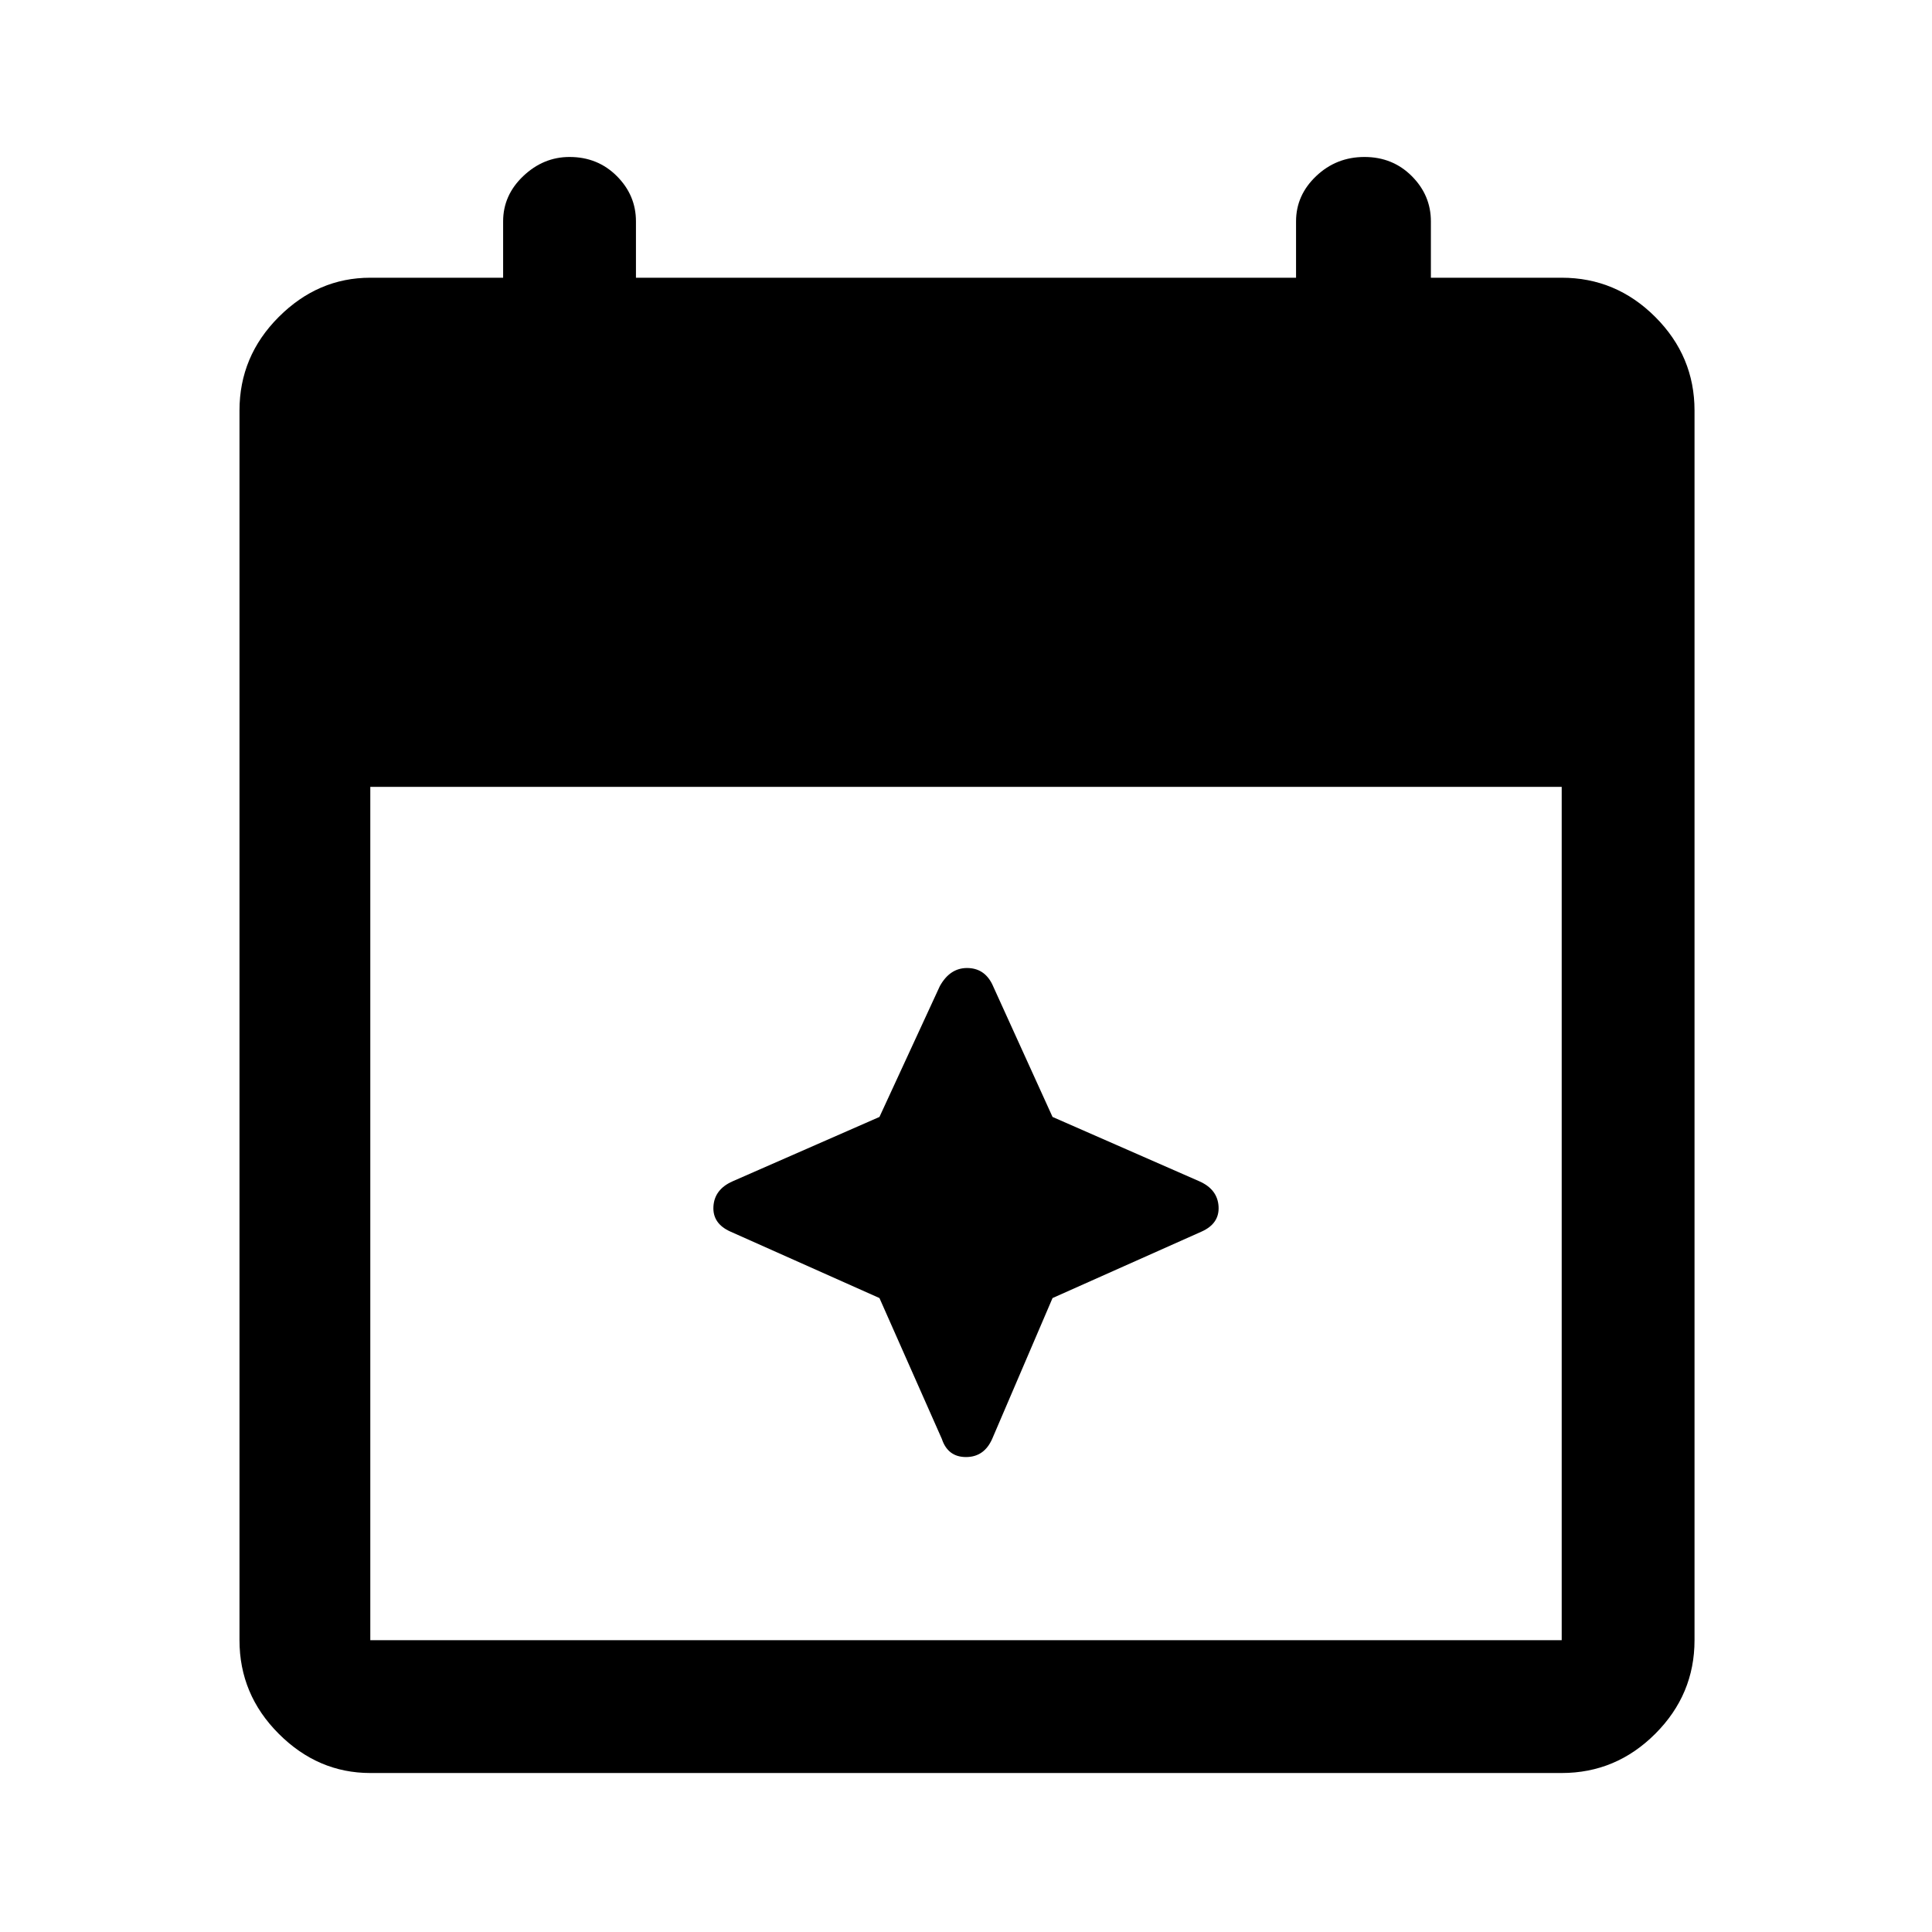 <svg xmlns="http://www.w3.org/2000/svg" height="48" width="48"><path d="M9.2 44.05q-1.3 0-2.275-.975-.975-.975-.975-2.325V10.2q0-1.35.975-2.325Q7.9 6.9 9.2 6.9h3.3V5.5q0-.65.5-1.125t1.15-.475q.7 0 1.175.475.475.475.475 1.125v1.4h16.4V5.5q0-.65.5-1.125t1.2-.475q.7 0 1.175.475.475.475.475 1.125v1.4h3.25q1.35 0 2.325.975.975.975.975 2.325v30.55q0 1.35-.975 2.325-.975.975-2.325.975Zm0-3.3h29.6v-21.2H9.2v21.2Zm14.2-5-1.55-3.5-3.7-1.65q-.45-.2-.425-.625.025-.425.475-.625l3.65-1.6 1.5-3.25q.25-.45.675-.45.425 0 .625.4l1.5 3.3 3.65 1.6q.45.2.475.625.025.425-.425.625l-3.7 1.65-1.5 3.5q-.2.45-.65.45t-.6-.45Z"/></svg>